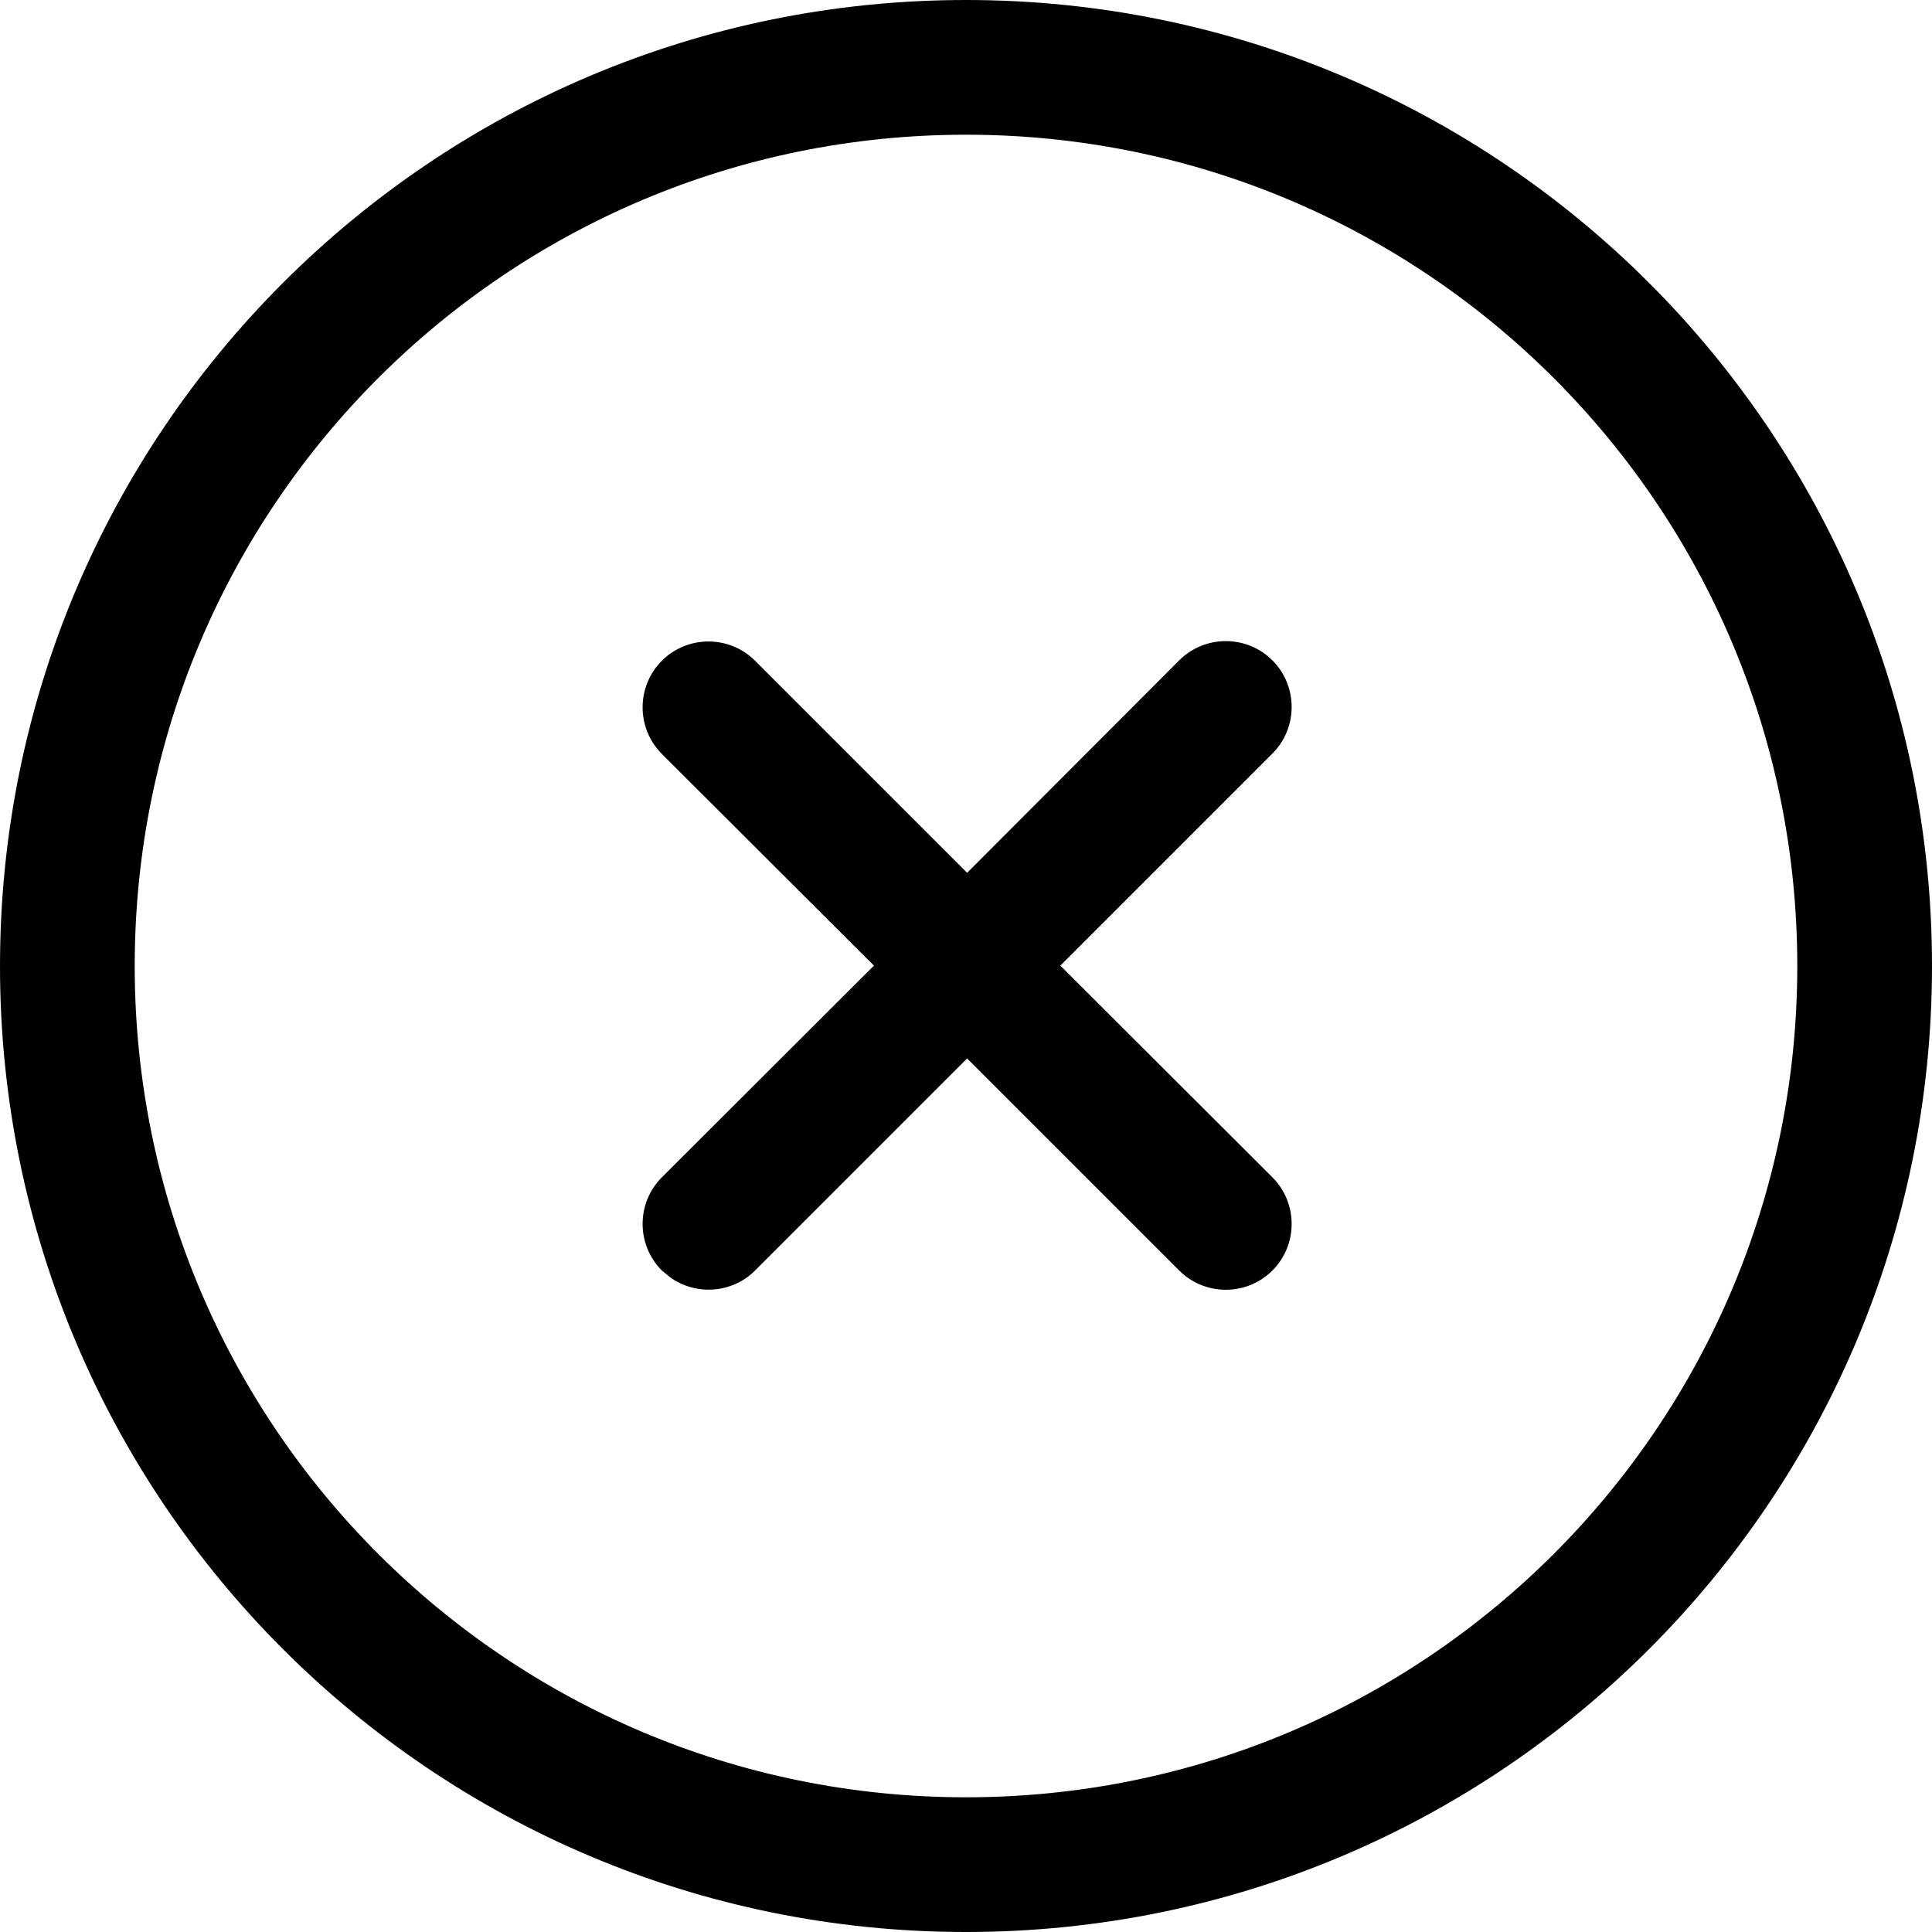 <?xml version="1.0" encoding="utf-8"?>
<!-- Generator: Adobe Illustrator 24.1.1, SVG Export Plug-In . SVG Version: 6.00 Build 0)  -->
<svg version="1.1" id="Layer_1" xmlns="http://www.w3.org/2000/svg" xmlns:xlink="http://www.w3.org/1999/xlink" x="0px" y="0px"
	 viewBox="0 0 512 512" style="enable-background:new 0 0 512 512;" xml:space="preserve">
<style type="text/css">
	.st0{fill:#000000;}
</style>
<g>
	<path class="st0" d="M256,0c141.4,0,256,114.6,256,256S397.4,512,256,512S0,397.4,0,256S114.6,0,256,0z M256,35.7
		C134.3,35.7,35.7,134.3,35.7,256S134.3,476.3,256,476.3S476.3,377.7,476.3,256S377.7,35.7,256,35.7z M312.5,175
		c6.8-6.8,17.9-6.8,24.7,0c6.8,6.8,6.8,17.9,0,24.7L281,255.9l56.2,56.1c6.8,6.8,6.8,17.9,0,24.7c-6.8,6.8-17.9,6.8-24.7,0
		l-56.2-56.2l-56.2,56.2c-6.1,6.1-15.7,6.7-22.5,1.8l-2.2-1.8c-6.8-6.8-6.8-17.9,0-24.7l56.2-56.1l-56.2-56.1
		c-6.8-6.8-6.8-17.9,0-24.7c6.8-6.8,17.9-6.8,24.7,0l56.2,56.2L312.5,175z"/>
</g>
</svg>
